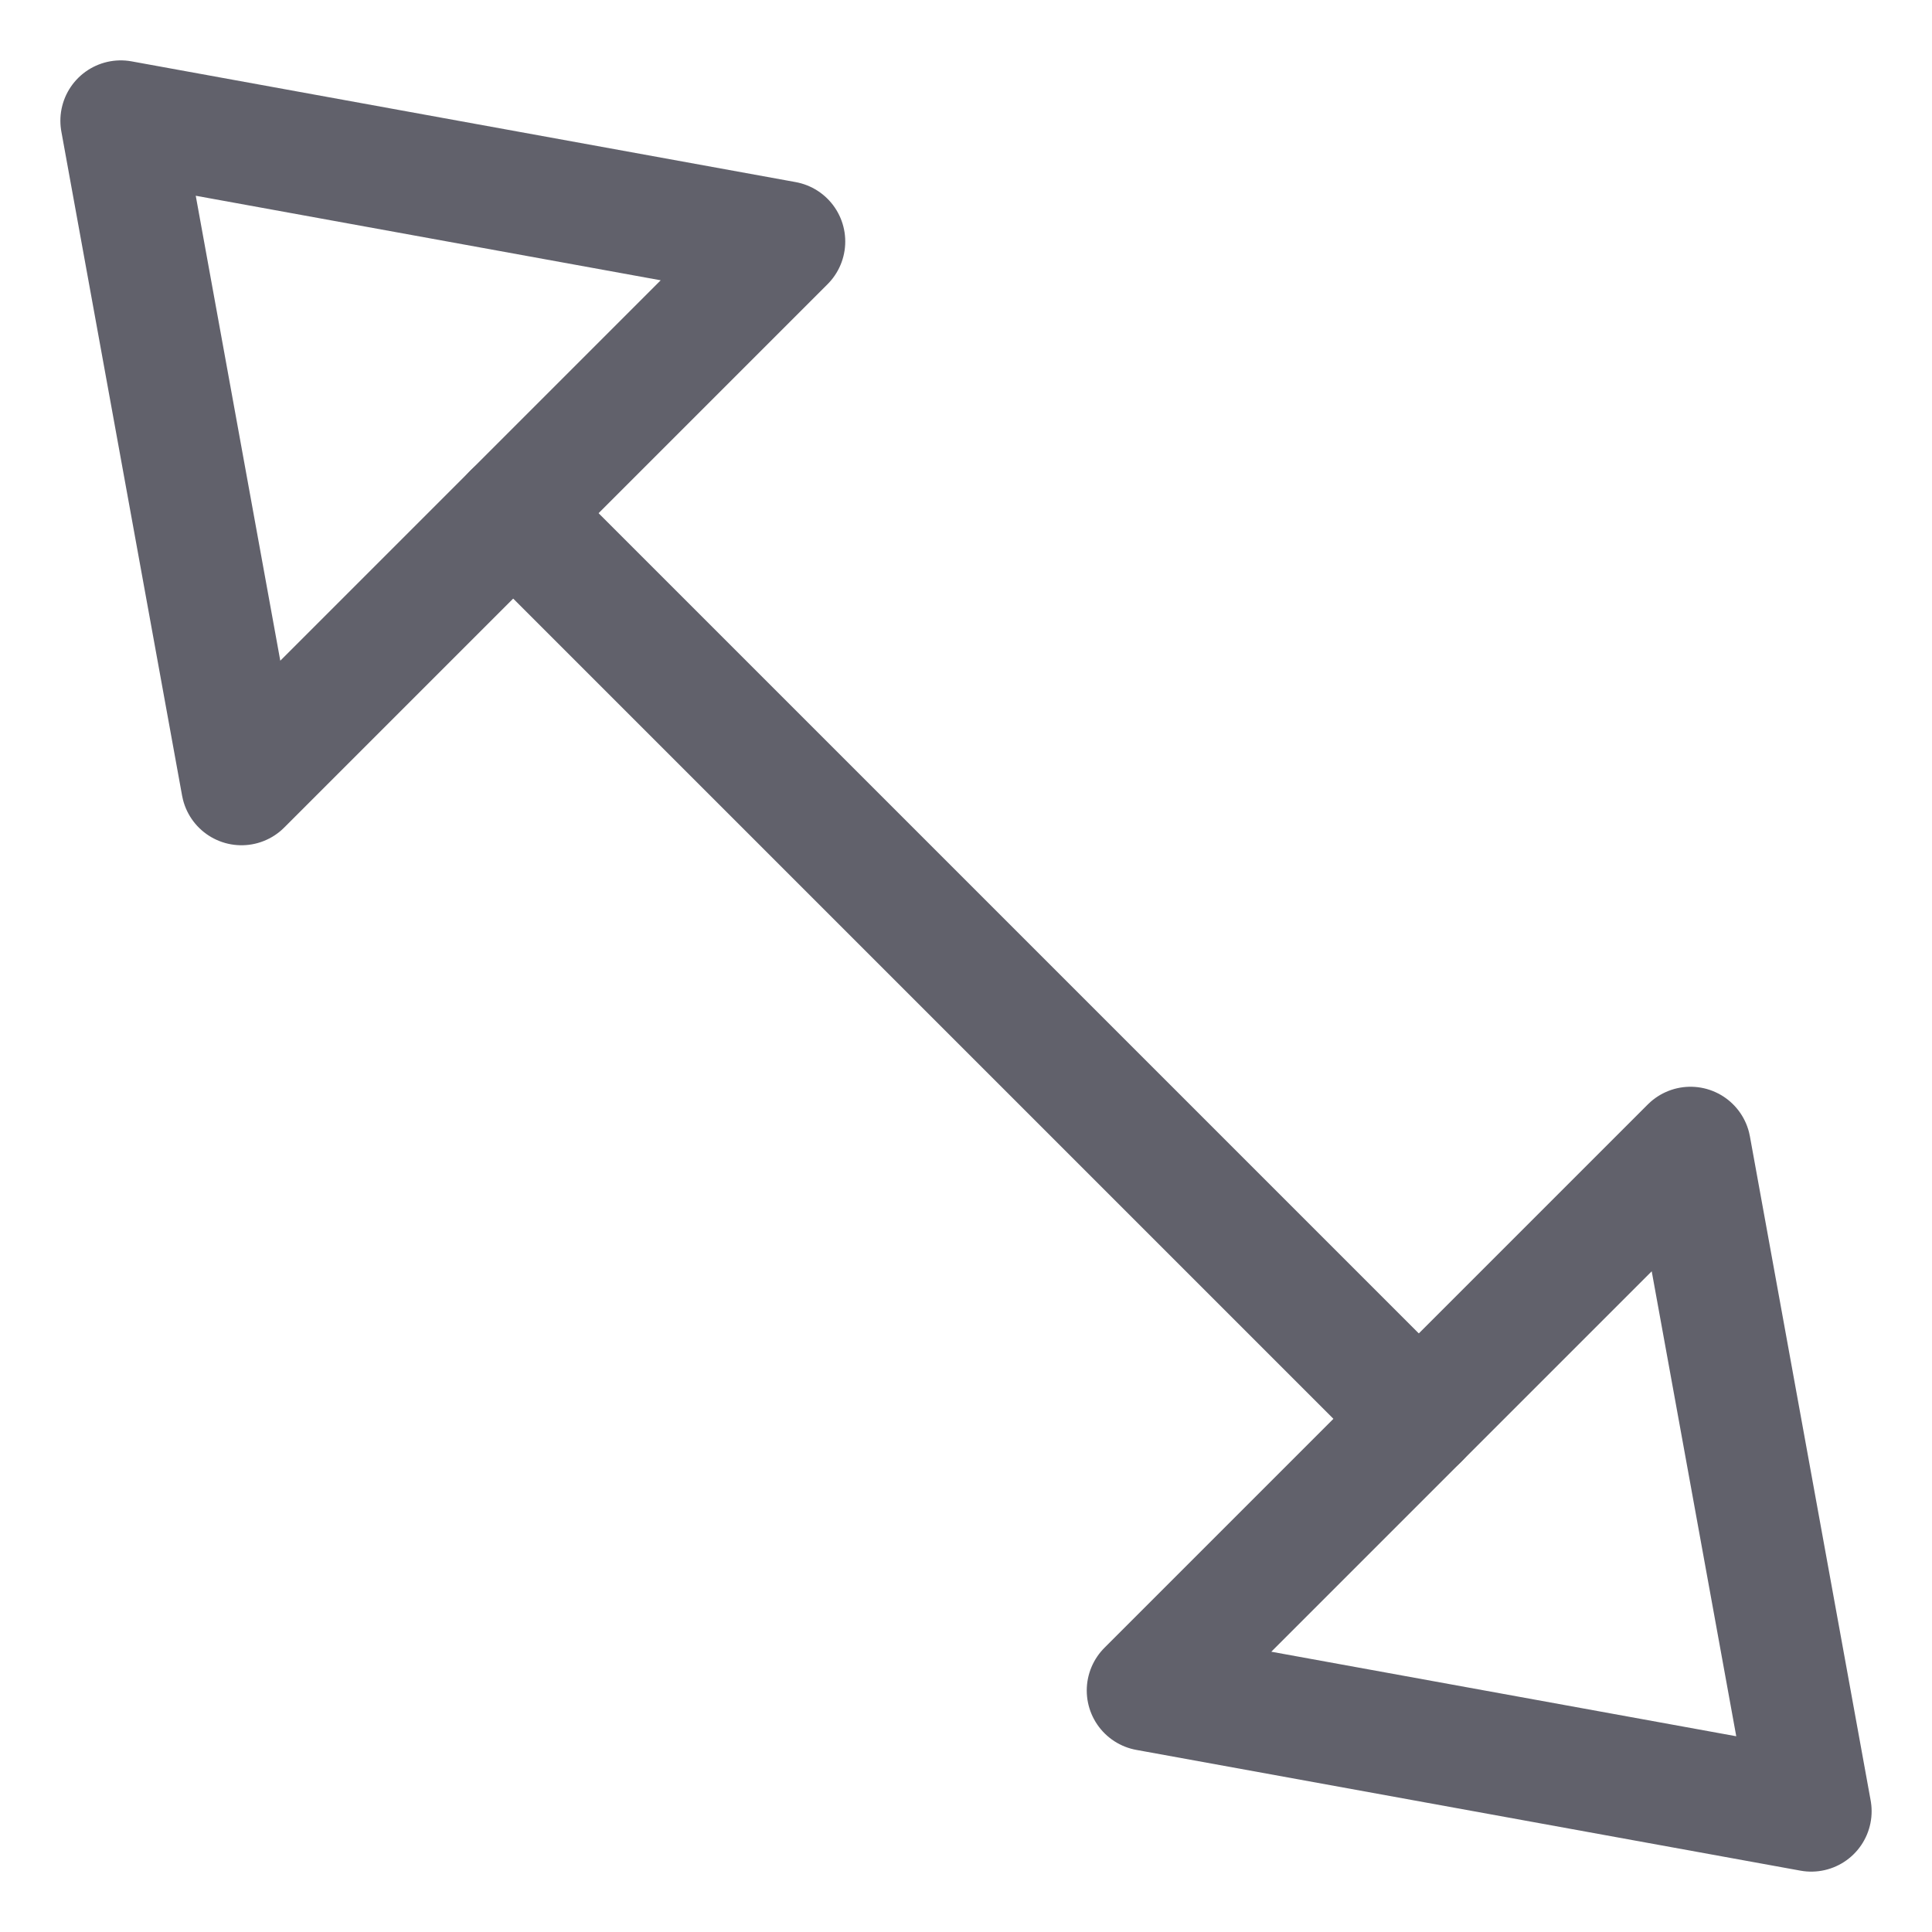 <svg xmlns="http://www.w3.org/2000/svg" height="24" width="24" viewBox="0 0 32 32"><g stroke-linecap="round" fill="#61616b" stroke-linejoin="round" class="nc-icon-wrapper"><line x1="8.5" y1="8.5" x2="23.5" y2="23.5" fill="none" stroke="#61616b" stroke-width="2"></line><polygon points="4 13 2 2 13 4 4 13" fill="none" stroke="#61616b" stroke-width="2"></polygon><polygon points="28 19 30 30 19 28 28 19" fill="none" stroke="#61616b" stroke-width="2"></polygon></g></svg>